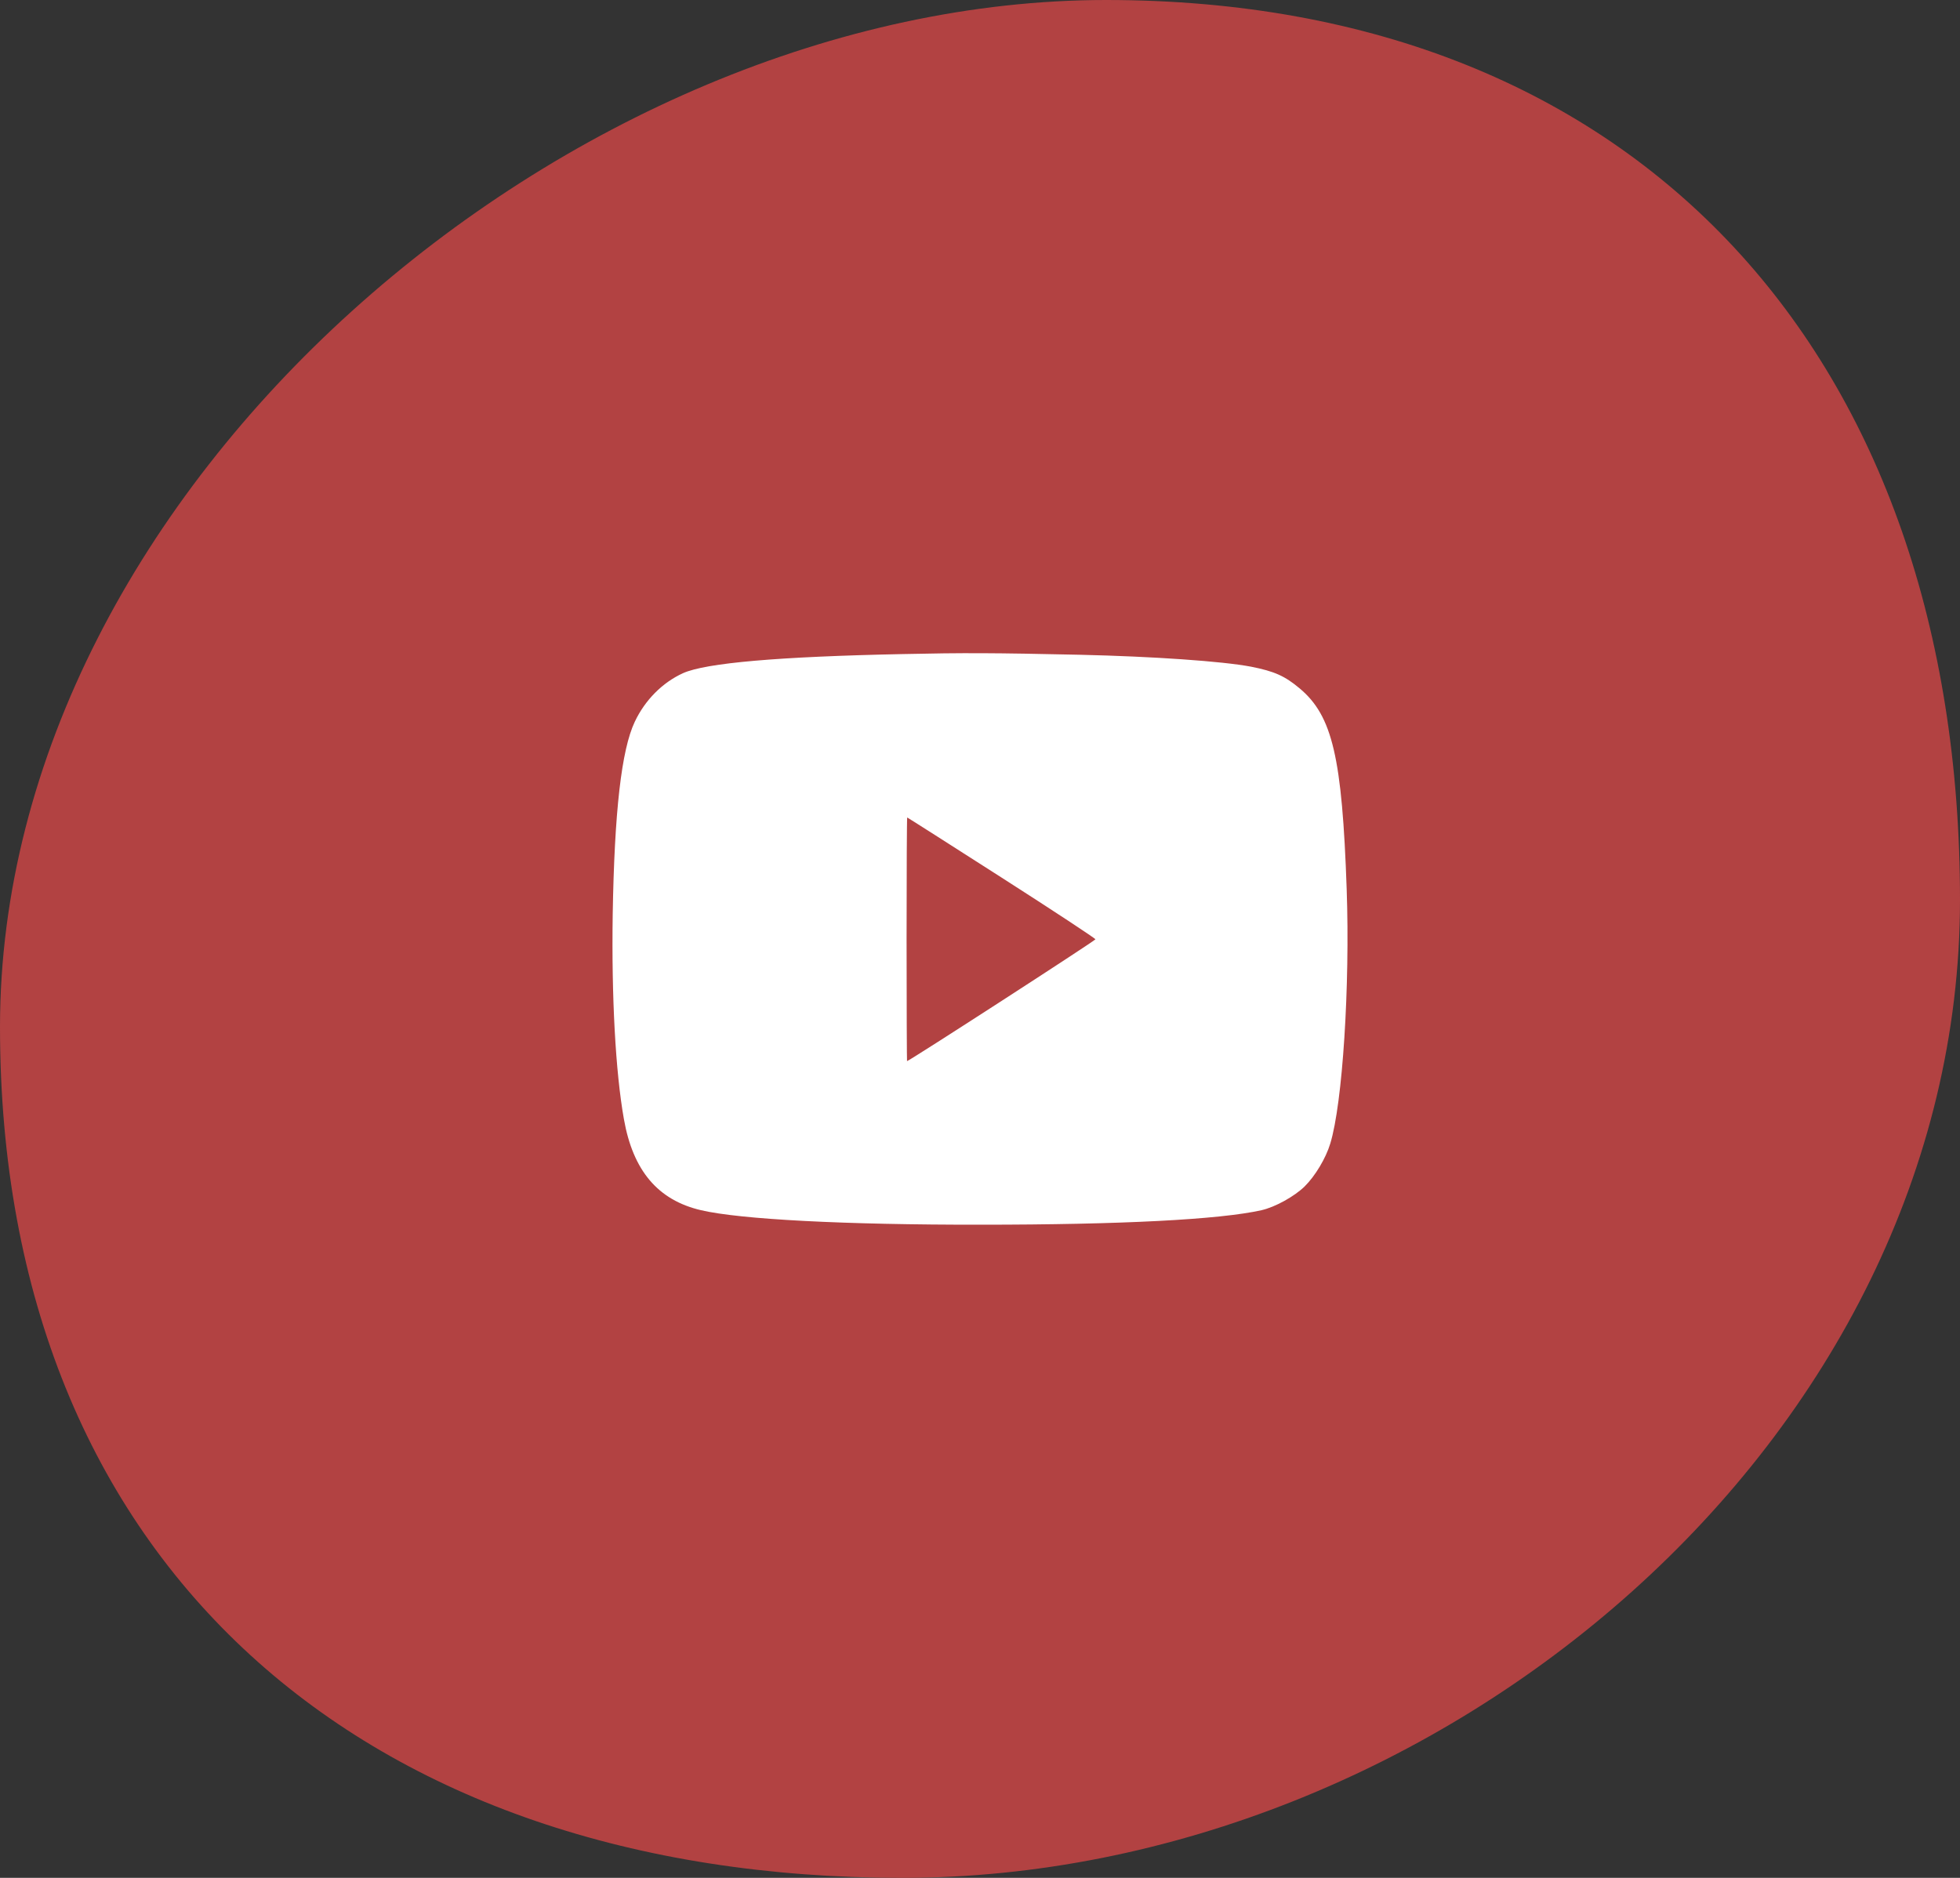<svg width="48" height="46" viewBox="0 0 48 46" fill="none" xmlns="http://www.w3.org/2000/svg">
<rect x="0" y="0" width="48" height="46" fill="#333333" stroke="none"/>
<path d="M48 22.042C48 35.273 35.223 46 22.099 46C8.975 46 0 38.388 0 25.156C0 11.924 13.966 0 27.089 0C40.213 0 48 8.81 48 22.042Z" fill="#B24242"/>
<path d="M22.108 16.022C19.071 16.084 17.288 16.239 16.729 16.489C16.222 16.719 15.797 17.149 15.546 17.679C15.219 18.368 15.047 19.878 15.005 22.404C14.975 24.42 15.073 26.252 15.279 27.412C15.501 28.677 16.113 29.399 17.168 29.645C18.129 29.87 20.678 30.004 24.023 30C27.439 30 29.872 29.875 30.893 29.645C31.227 29.57 31.7 29.307 31.948 29.065C32.207 28.81 32.47 28.372 32.578 28.013C32.879 27.028 33.063 24.161 32.98 21.782C32.868 18.551 32.631 17.537 31.831 16.865C31.463 16.556 31.208 16.444 30.638 16.331C29.932 16.197 28.235 16.08 26.444 16.039C24.349 15.993 23.599 15.989 22.108 16.022ZM24.53 21.498C25.795 22.308 26.827 22.988 26.827 23.009C26.823 23.042 22.262 25.993 22.213 25.993C22.209 25.993 22.202 24.649 22.202 23.009C22.202 21.369 22.209 20.025 22.217 20.025C22.225 20.025 23.265 20.688 24.53 21.498Z" fill="white"/>
</svg>

